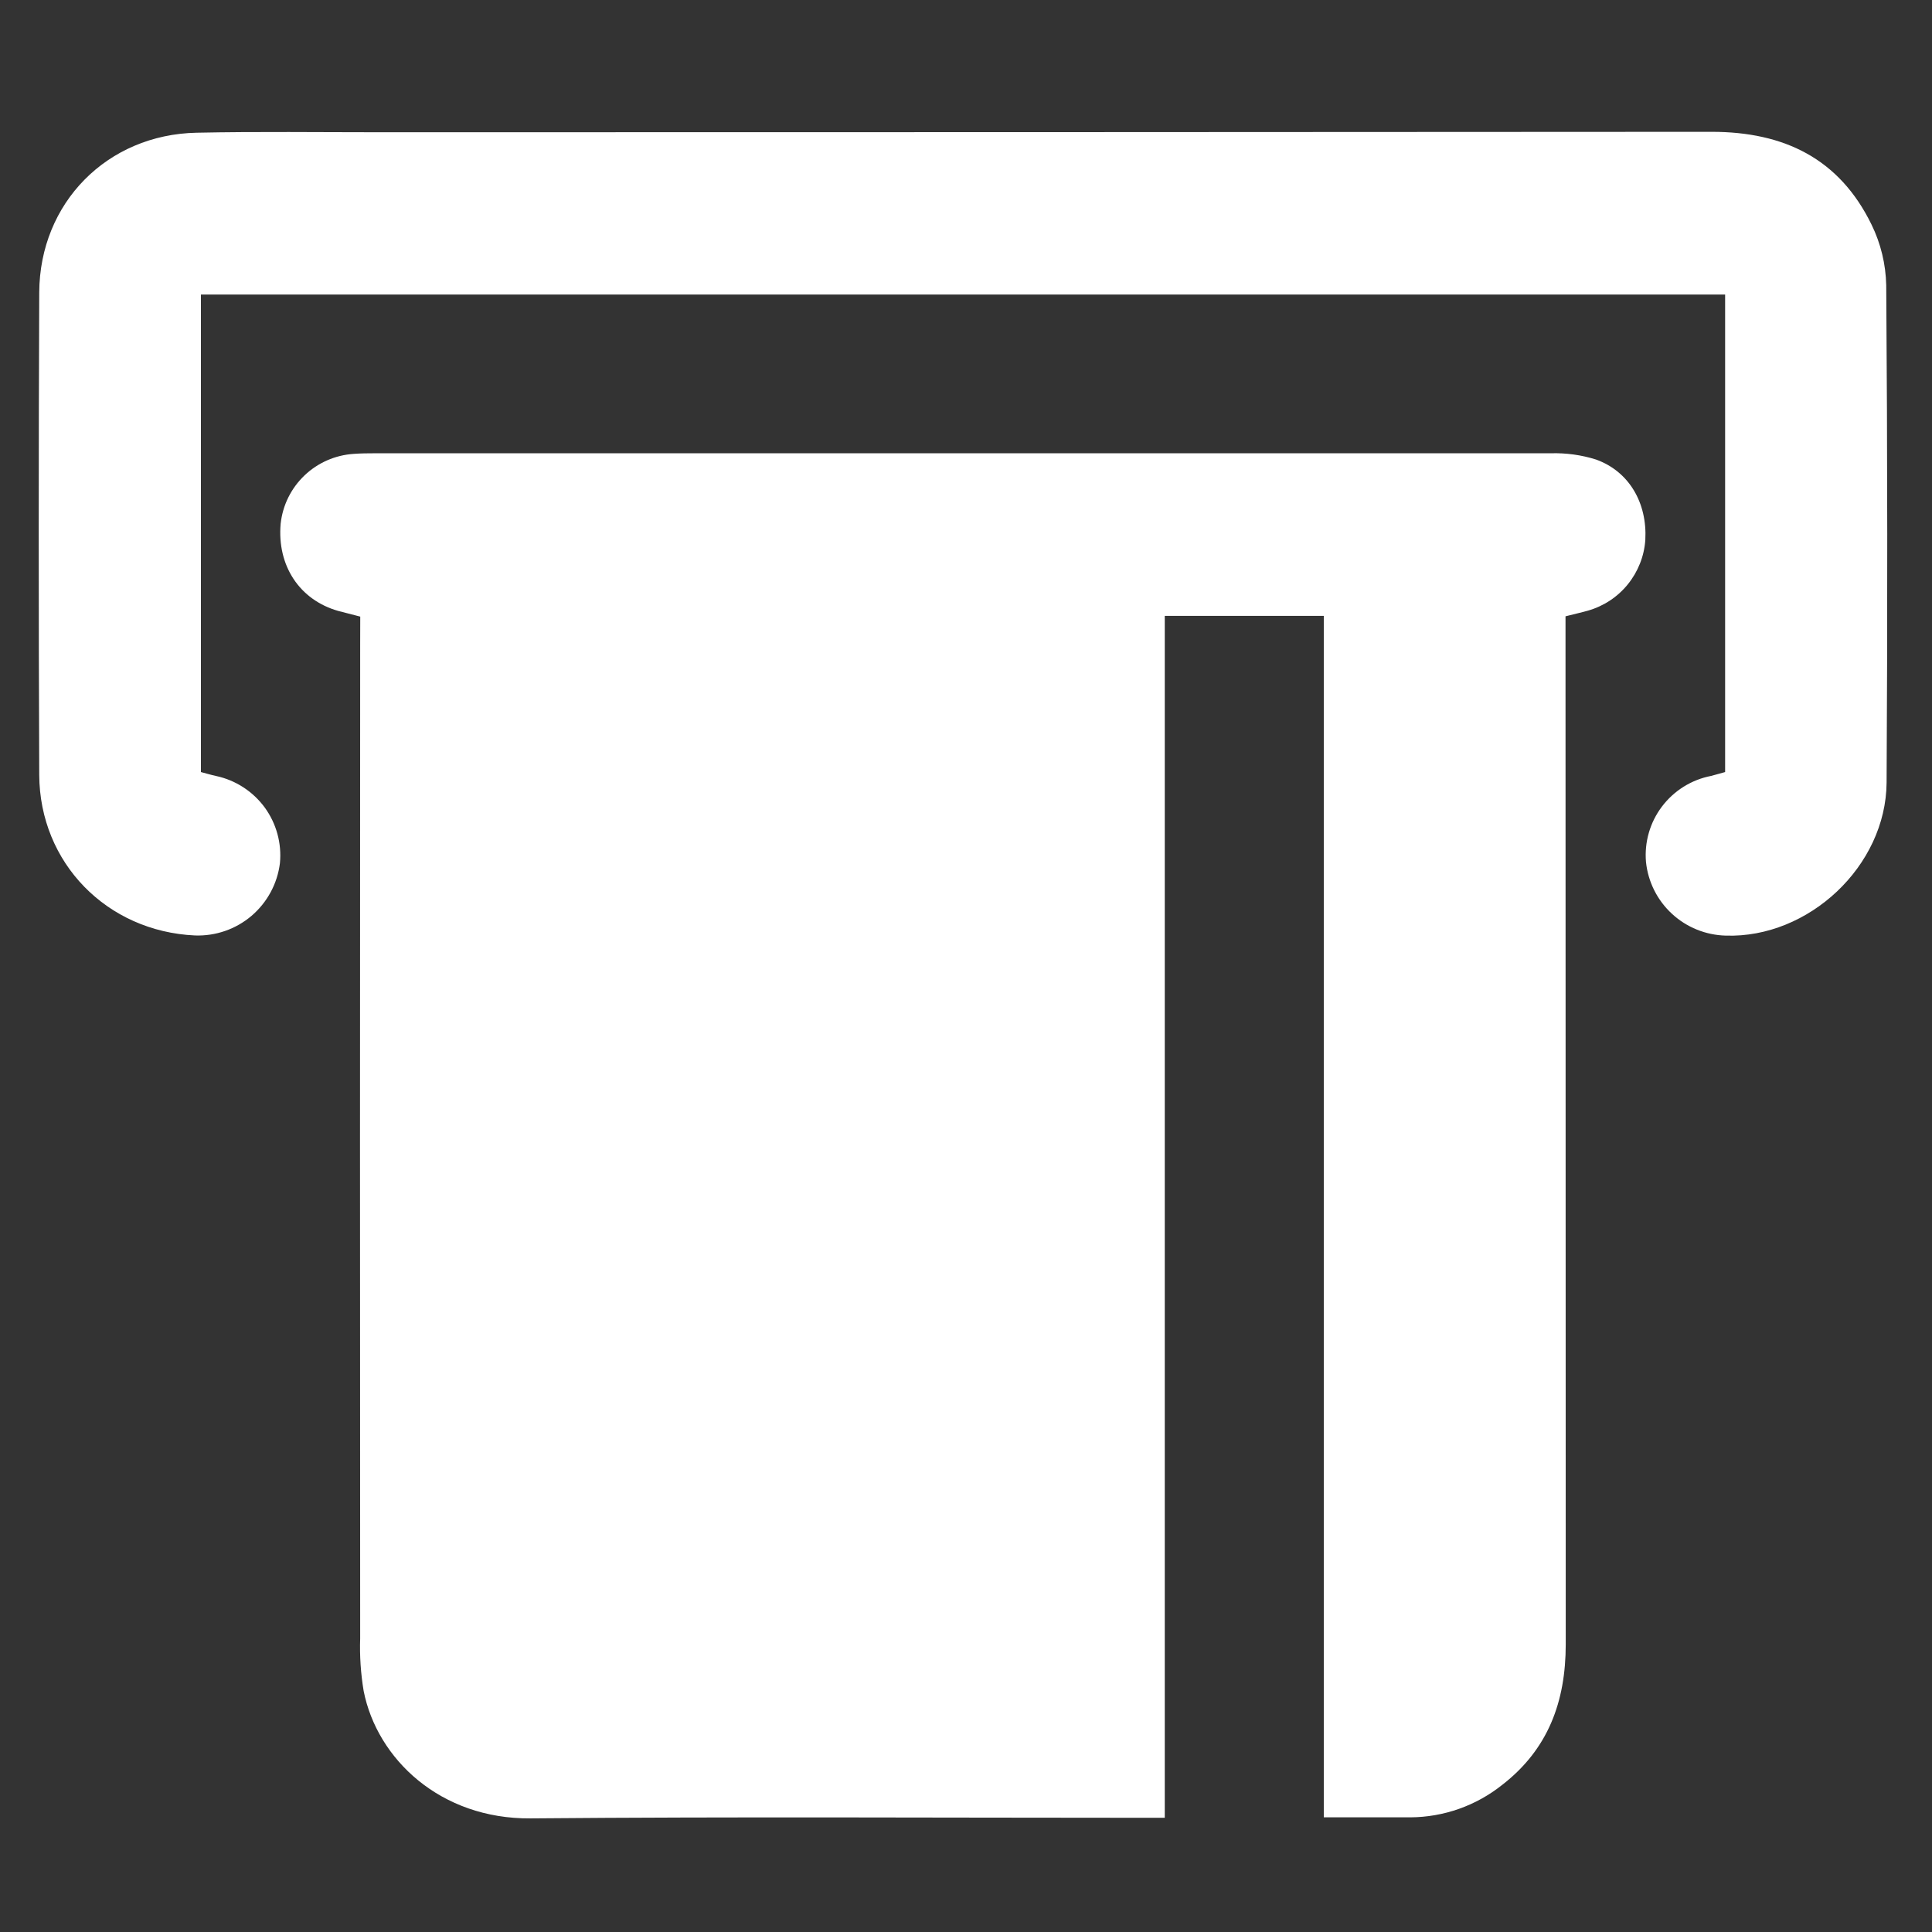 <svg width="26" height="26" viewBox="0 0 26 26" fill="none" xmlns="http://www.w3.org/2000/svg">
<rect x="0" y="0" width="26" height="26" fill="#333333" stroke="none"/>
<path d="M4.848 8.298C4.735 8.268 4.643 8.246 4.553 8.222C4.031 8.074 3.727 7.613 3.777 7.047C3.804 6.8 3.917 6.571 4.097 6.399C4.277 6.227 4.512 6.124 4.761 6.108C4.855 6.101 4.95 6.1 5.045 6.1C10.32 6.1 15.595 6.1 20.869 6.1C21.075 6.094 21.281 6.122 21.478 6.184C21.925 6.344 22.169 6.77 22.142 7.266C22.127 7.485 22.044 7.694 21.906 7.864C21.768 8.035 21.58 8.158 21.369 8.218C21.278 8.244 21.185 8.264 21.068 8.294V8.659C21.068 13.149 21.069 17.639 21.071 22.128C21.071 22.9 20.834 23.542 20.216 24.02C19.864 24.301 19.428 24.455 18.978 24.457C18.597 24.457 18.222 24.457 17.815 24.457V8.288H15.675V24.463H15.378C12.635 24.463 9.885 24.447 7.139 24.471C5.926 24.481 5.075 23.672 4.894 22.757C4.855 22.523 4.839 22.286 4.847 22.049C4.844 17.588 4.844 13.127 4.847 8.665L4.848 8.298Z" fill="white"/>
<path d="M23.216 10.39V3.964H2.704V10.39C2.767 10.406 2.837 10.428 2.908 10.443C3.17 10.499 3.403 10.65 3.562 10.866C3.72 11.083 3.793 11.35 3.767 11.617C3.733 11.892 3.596 12.145 3.385 12.325C3.173 12.505 2.902 12.599 2.624 12.589C1.44 12.535 0.534 11.614 0.528 10.429C0.519 8.265 0.519 6.101 0.528 3.936C0.534 2.729 1.443 1.81 2.647 1.786C3.474 1.769 4.301 1.78 5.128 1.78C11.096 1.78 17.065 1.778 23.034 1.774C24.011 1.774 24.753 2.135 25.186 3.022C25.311 3.277 25.378 3.556 25.384 3.84C25.401 6.072 25.402 8.303 25.389 10.531C25.381 11.657 24.338 12.628 23.224 12.591C22.955 12.584 22.698 12.48 22.501 12.298C22.303 12.116 22.179 11.868 22.151 11.601C22.128 11.334 22.204 11.068 22.366 10.854C22.528 10.64 22.763 10.493 23.027 10.442C23.086 10.428 23.149 10.407 23.216 10.39Z" fill="white"/>
</svg>
